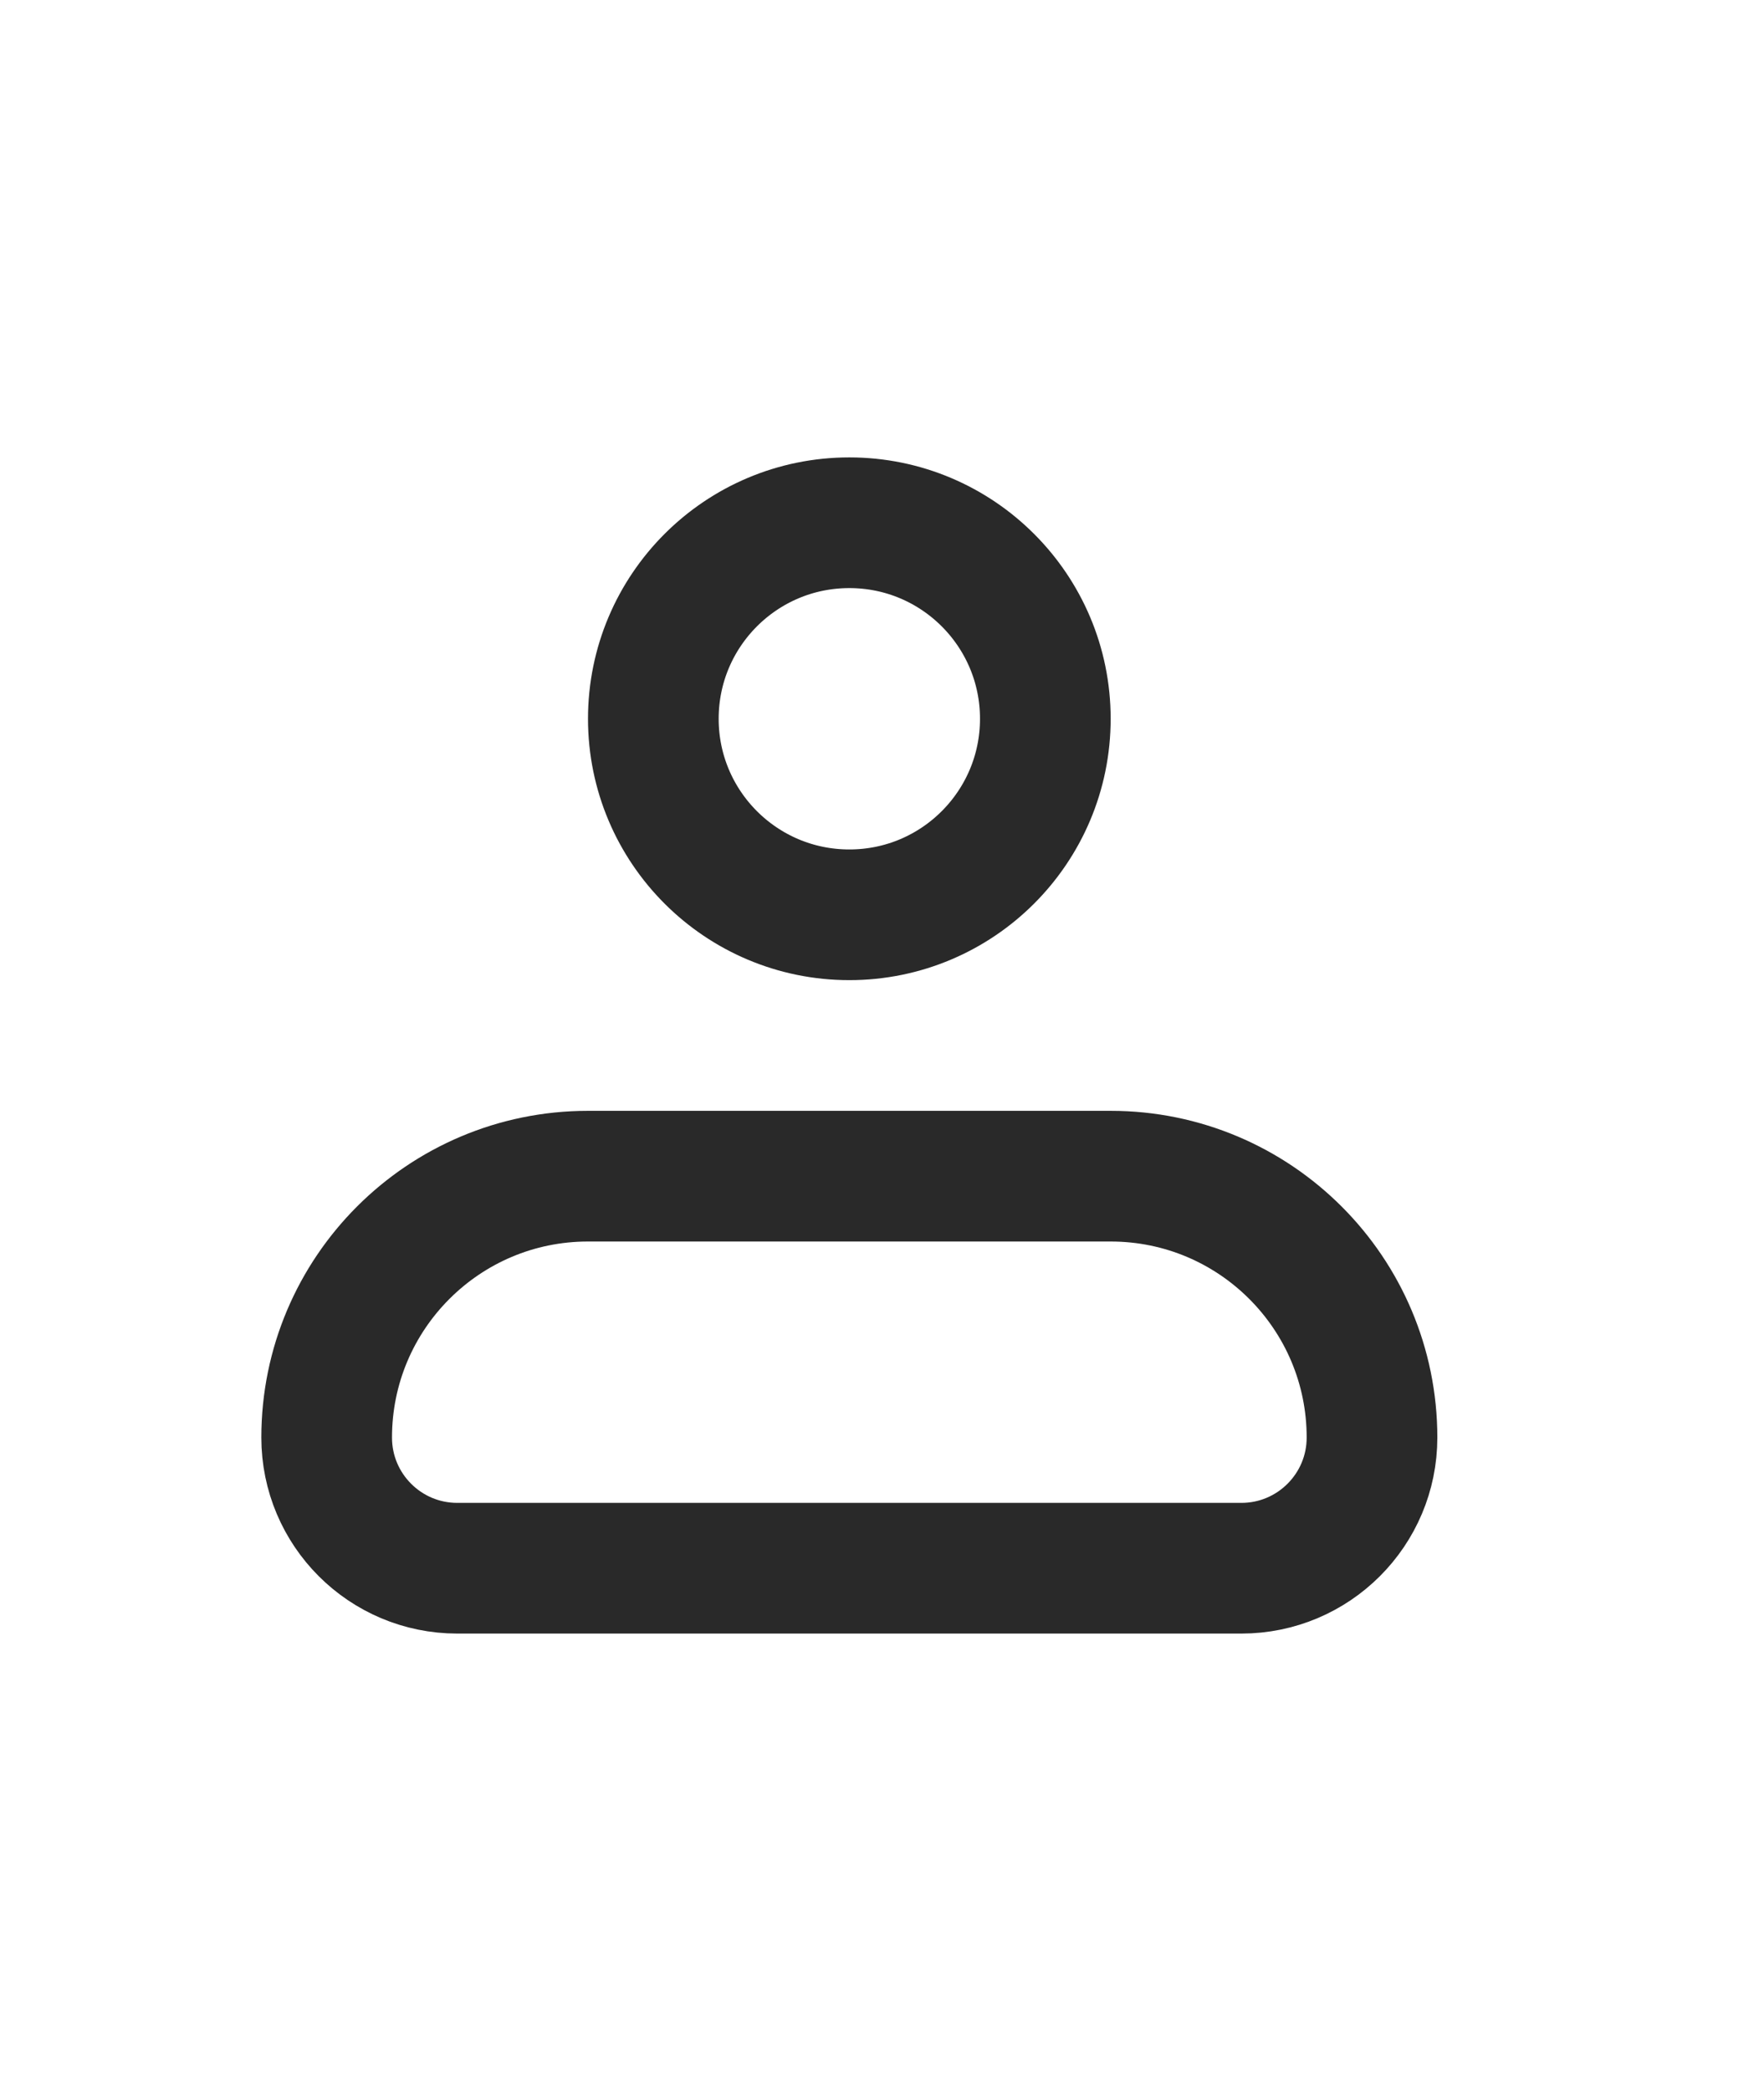 <svg width="27" height="32" viewBox="0 0 27 32" fill="none" xmlns="http://www.w3.org/2000/svg">
<path d="M5 22C5 19.791 6.791 18 9 18H17C19.209 18 21 19.791 21 22V22C21 23.105 20.104 24 19 24H7C5.895 24 5 23.105 5 22V22Z" stroke="#292929" stroke-width="2" stroke-linejoin="round"/>
<circle cx="13" cy="11" r="3" stroke="#292929" stroke-width="2"/>
</svg>

